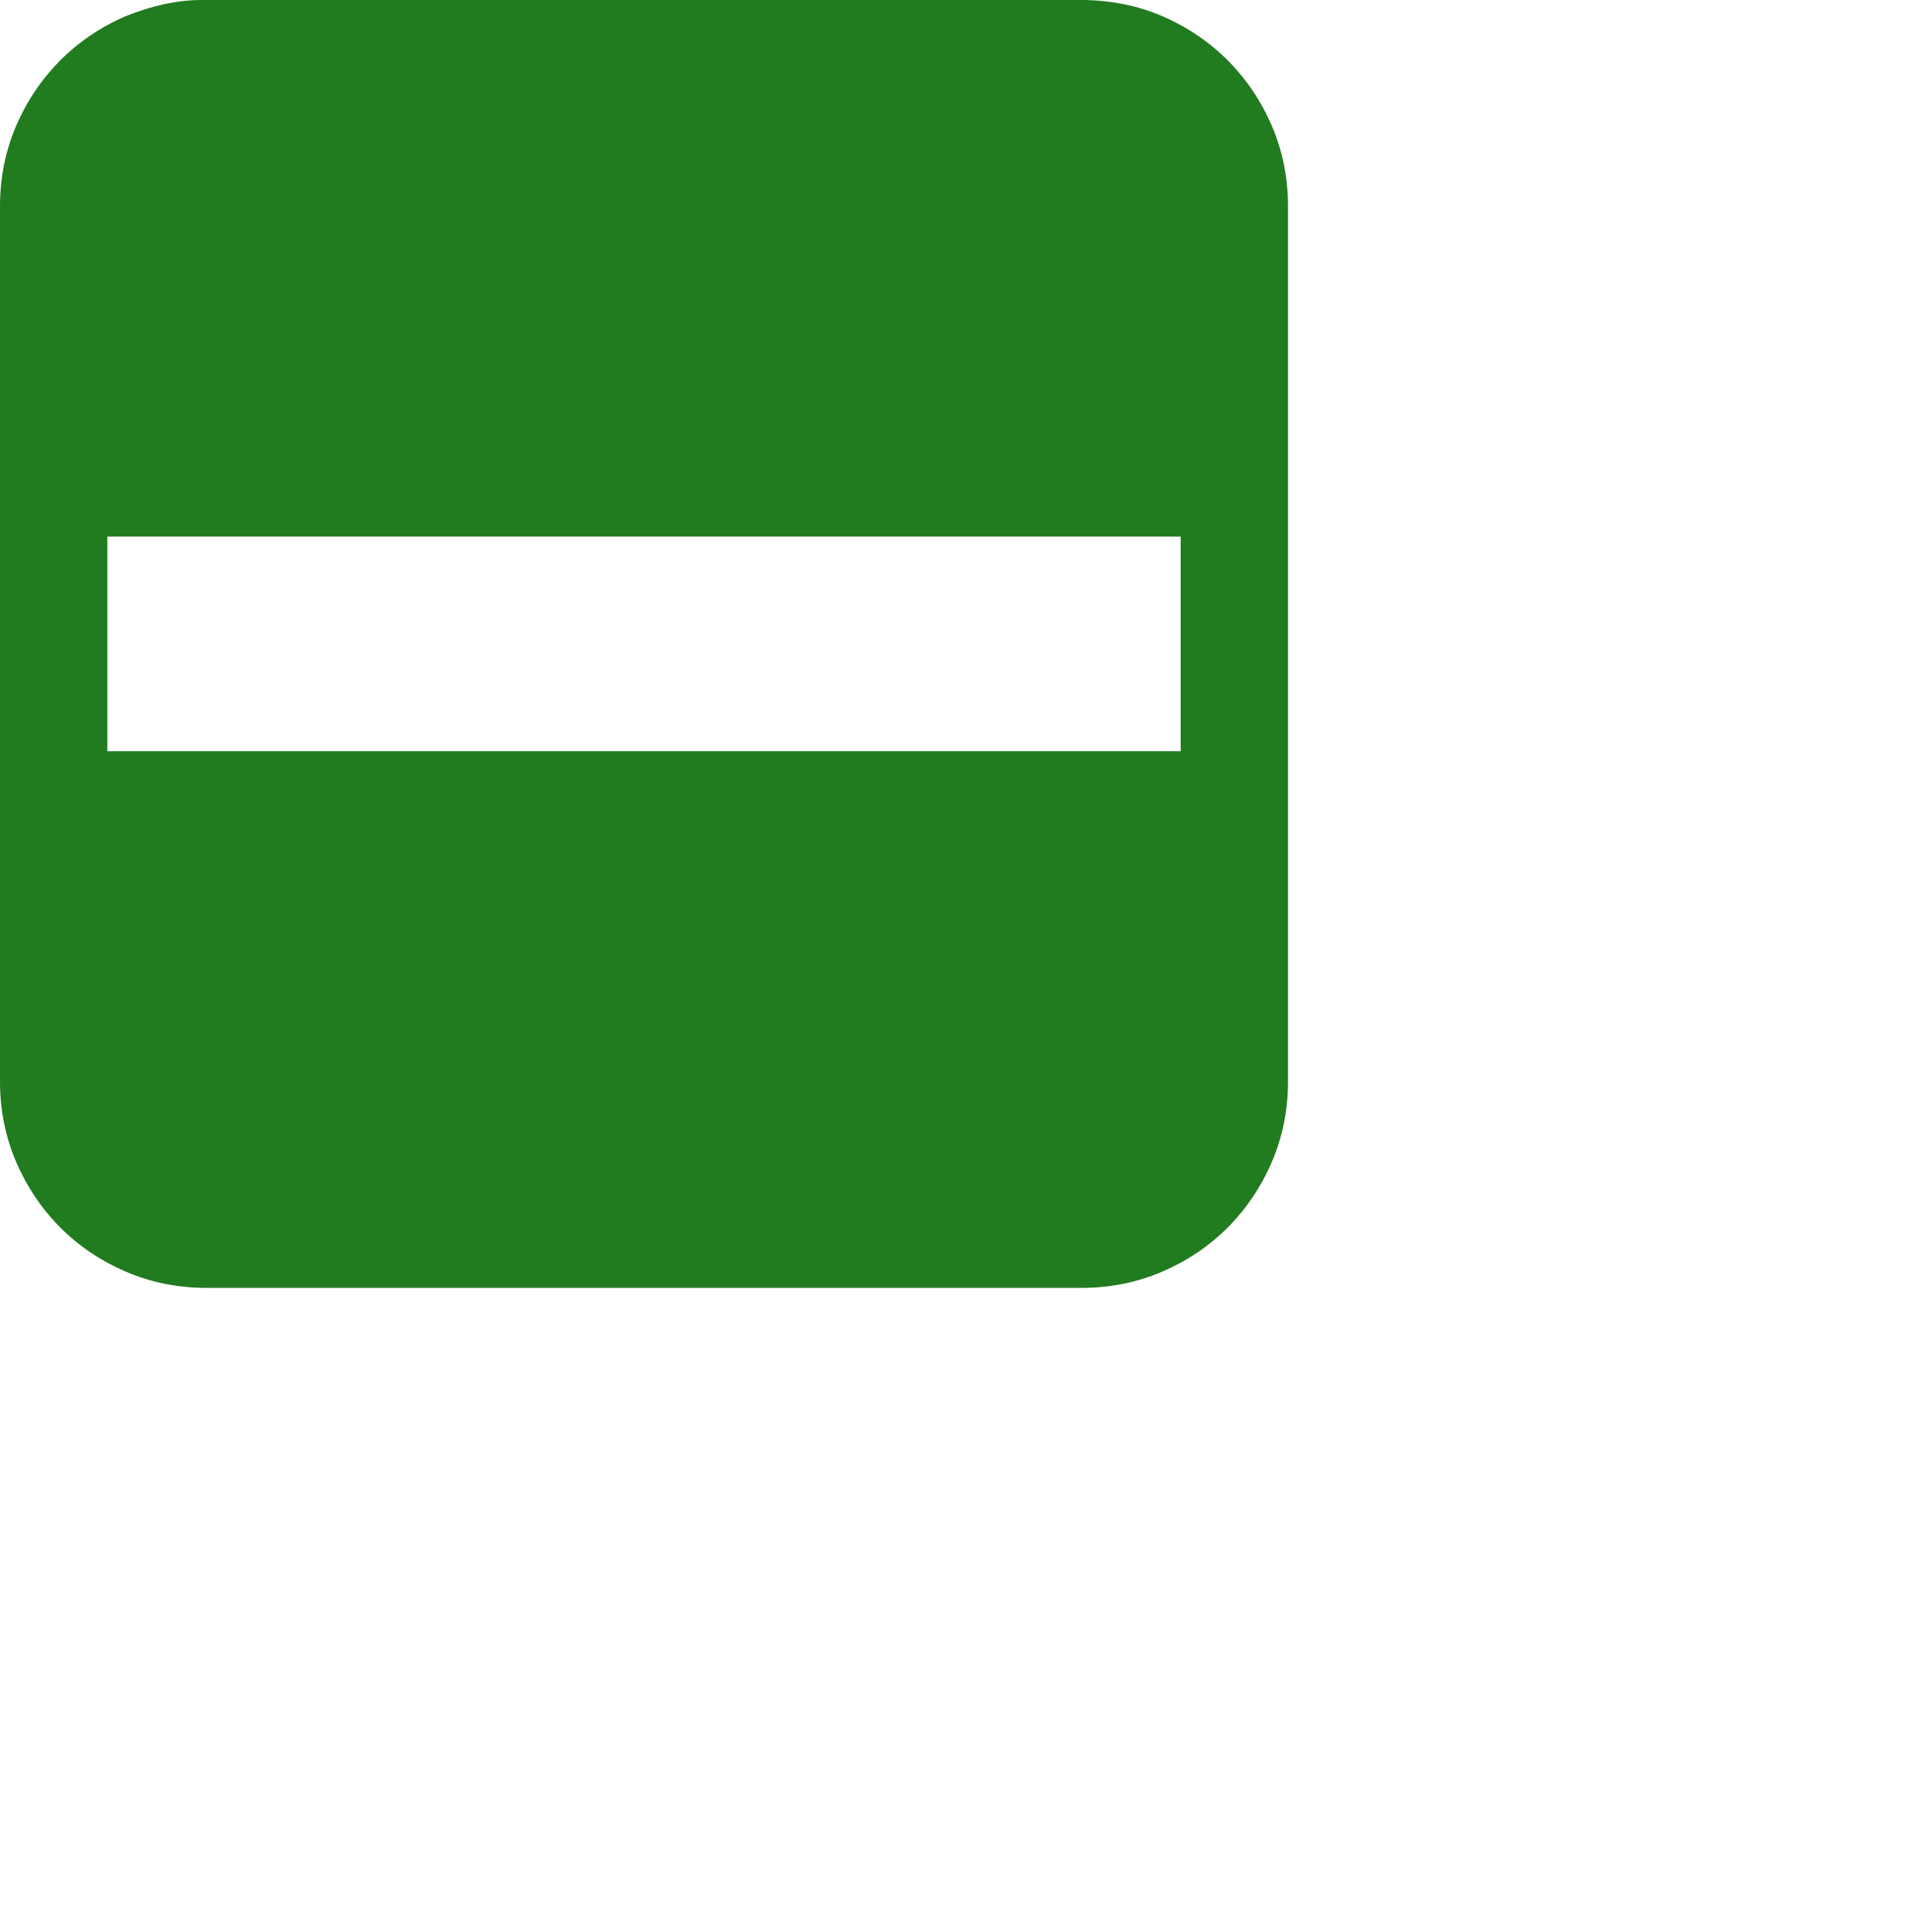 <?xml version="1.0" encoding="UTF-8"?>
<!DOCTYPE svg PUBLIC "-//W3C//DTD SVG 1.1//EN" "http://www.w3.org/Graphics/SVG/1.1/DTD/svg11.dtd">
<svg version="1.1" xmlns="http://www.w3.org/2000/svg" xmlns:xlink="http://www.w3.org/1999/xlink" x="0px" y="0px" width="18" height="18" viewBox="0, 0, 18, 18">
  <g id="Layer 1">
    <path d="M1.925,11.999 L10.075,11.999 C10.342,11.999 10.592,11.949 10.825,11.849 C11.058,11.749 11.263,11.612 11.438,11.437 C11.612,11.262 11.75,11.057 11.85,10.824 C11.95,10.591 12,10.341 12,10.074 L12,1.924 C12,1.657 11.95,1.407 11.85,1.174 C11.75,0.941 11.612,0.737 11.438,0.562 C11.263,0.387 11.058,0.249 10.825,0.149 C10.6,0.052 10.359,0.006 10.115,0 L1.885,0 C1.64,-0.001 1.402,0.059 1.175,0.149 C0.942,0.249 0.737,0.387 0.562,0.562 C0.388,0.737 0.25,0.941 0.15,1.174 C0.05,1.407 0,1.657 0,1.924 L0,10.074 C0,10.341 0.05,10.591 0.15,10.824 C0.25,11.057 0.388,11.262 0.562,11.437 C0.737,11.612 0.942,11.749 1.175,11.849 C1.408,11.949 1.658,11.999 1.925,11.999 z M11,6.999 L1,6.999 L1,4.999 L11,4.999 z" fill="#217B1F"/>
  </g>
  <defs/>
</svg>
